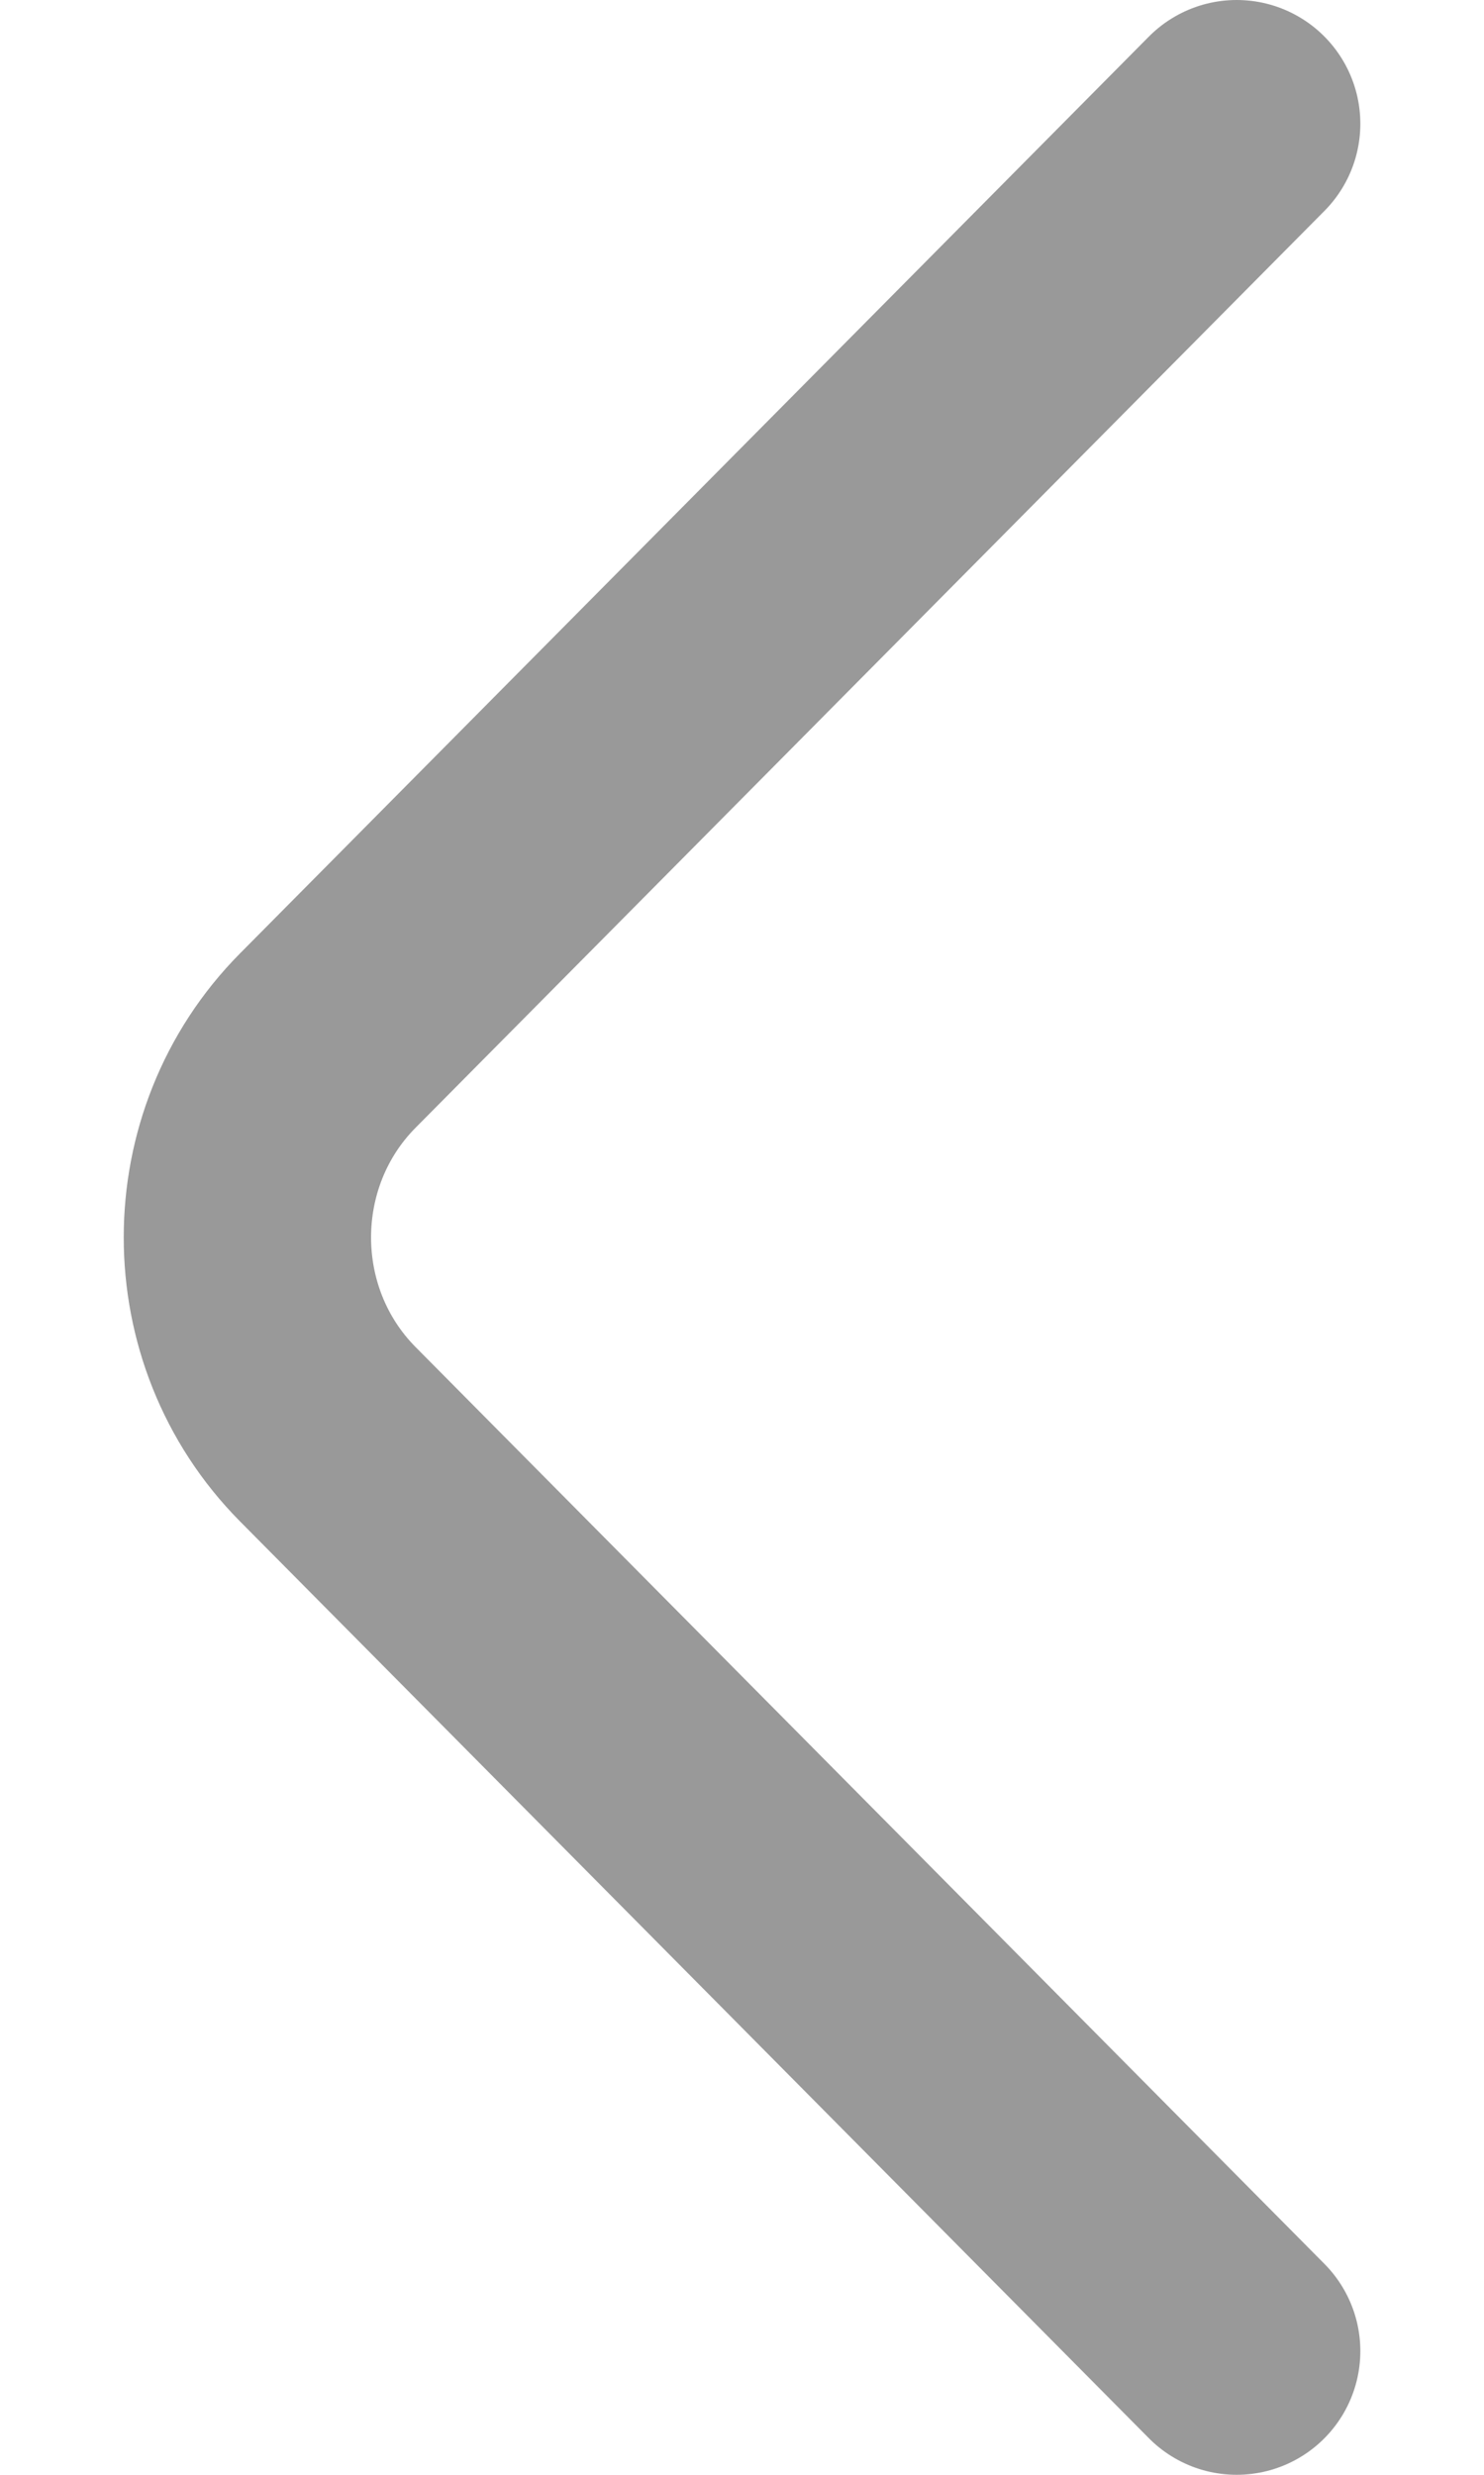 <svg width="6" height="10" viewBox="0 0 6 10" fill="none" xmlns="http://www.w3.org/2000/svg">
<path d="M5 9.5L1.325 5.795C0.892 5.358 0.892 4.642 1.325 4.205L5 0.5" stroke="#999999" stroke-miterlimit="10" stroke-linecap="round" stroke-linejoin="round"/>
</svg>

